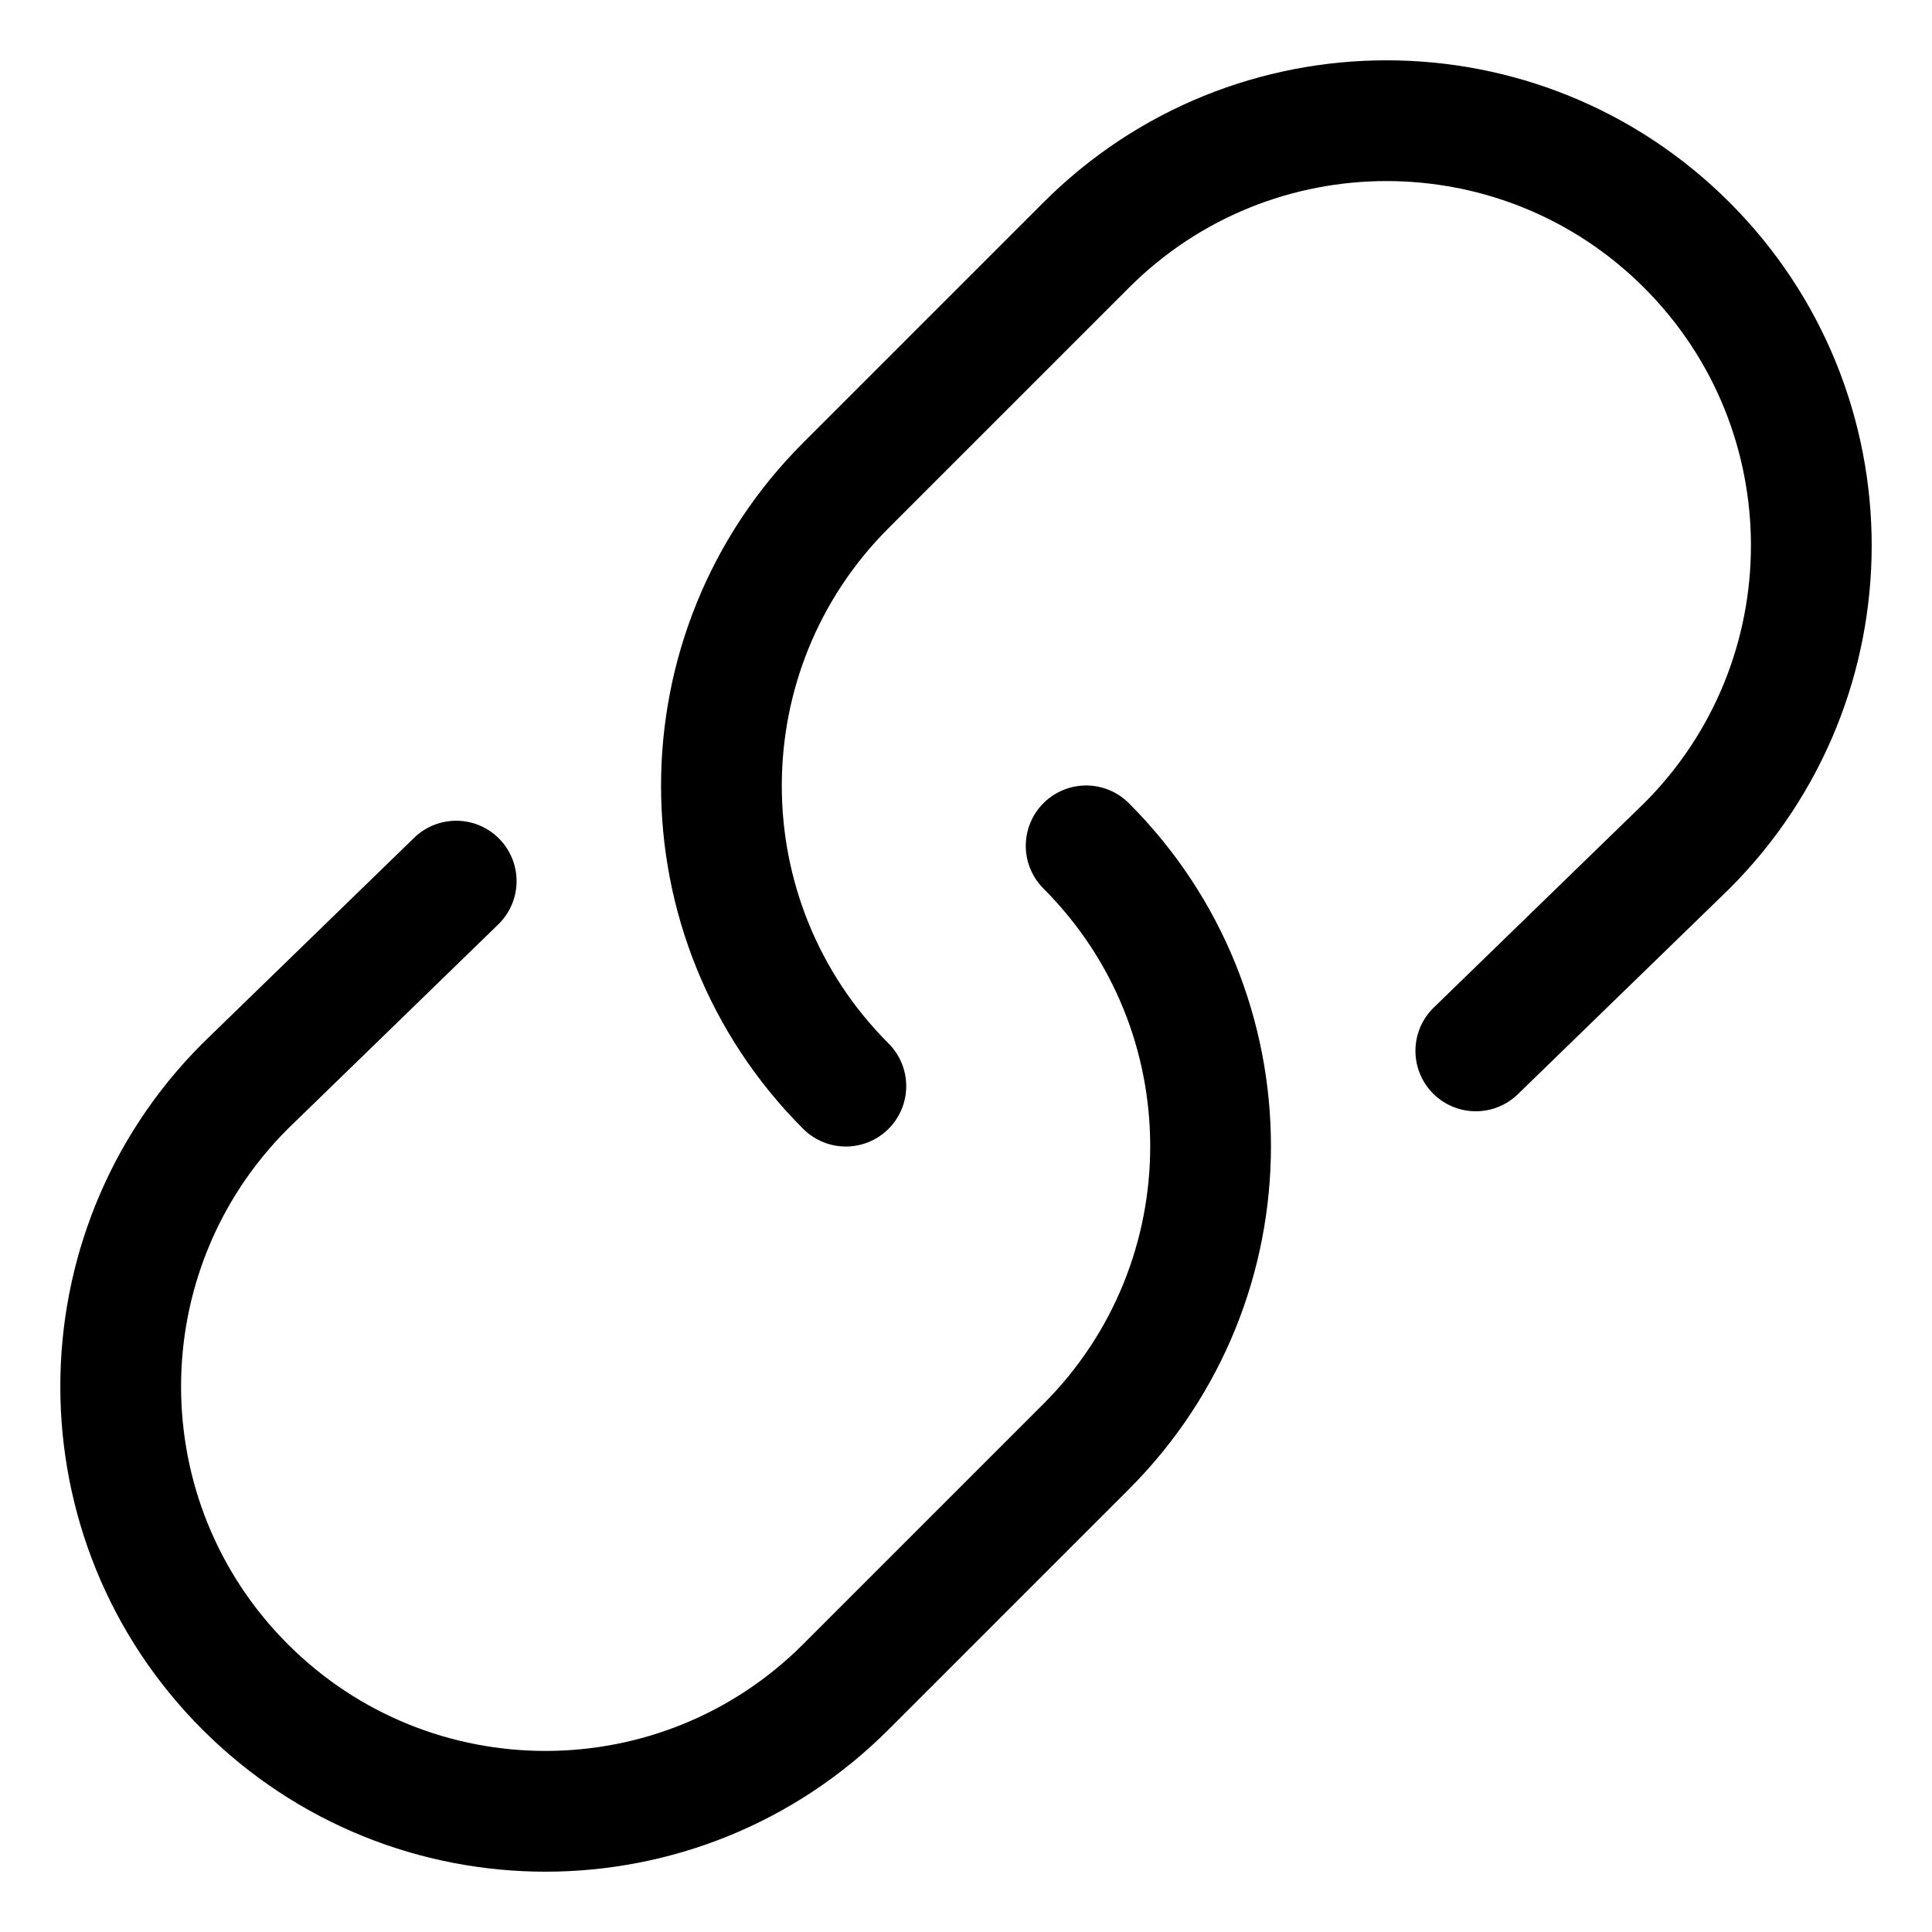<svg viewBox="0 0 16 16" width="16" height="16" xmlns="http://www.w3.org/2000/svg">
  <g stroke-width="1" fill="#000000" stroke="#000000">
    <path fill="none" stroke-linecap="round" stroke-linejoin="round" stroke-miterlimit="10" d="M8.995,7.005 L8.995,7.005c1.374,1.374,1.374,3.601,0,4.975l-1.99,1.99c-1.374,1.374-3.601,1.374-4.975,0l0,0c-1.374-1.374-1.374-3.601,0-4.975 l1.748-1.698"></path>
    <path fill="none" stroke="#000000" stroke-linecap="round" stroke-linejoin="round" stroke-miterlimit="10" d="M7.005,8.995 L7.005,8.995c-1.374-1.374-1.374-3.601,0-4.975l1.99-1.99c1.374-1.374,3.601-1.374,4.975,0l0,0c1.374,1.374,1.374,3.601,0,4.975 l-1.748,1.698"></path>
  </g>
</svg>
